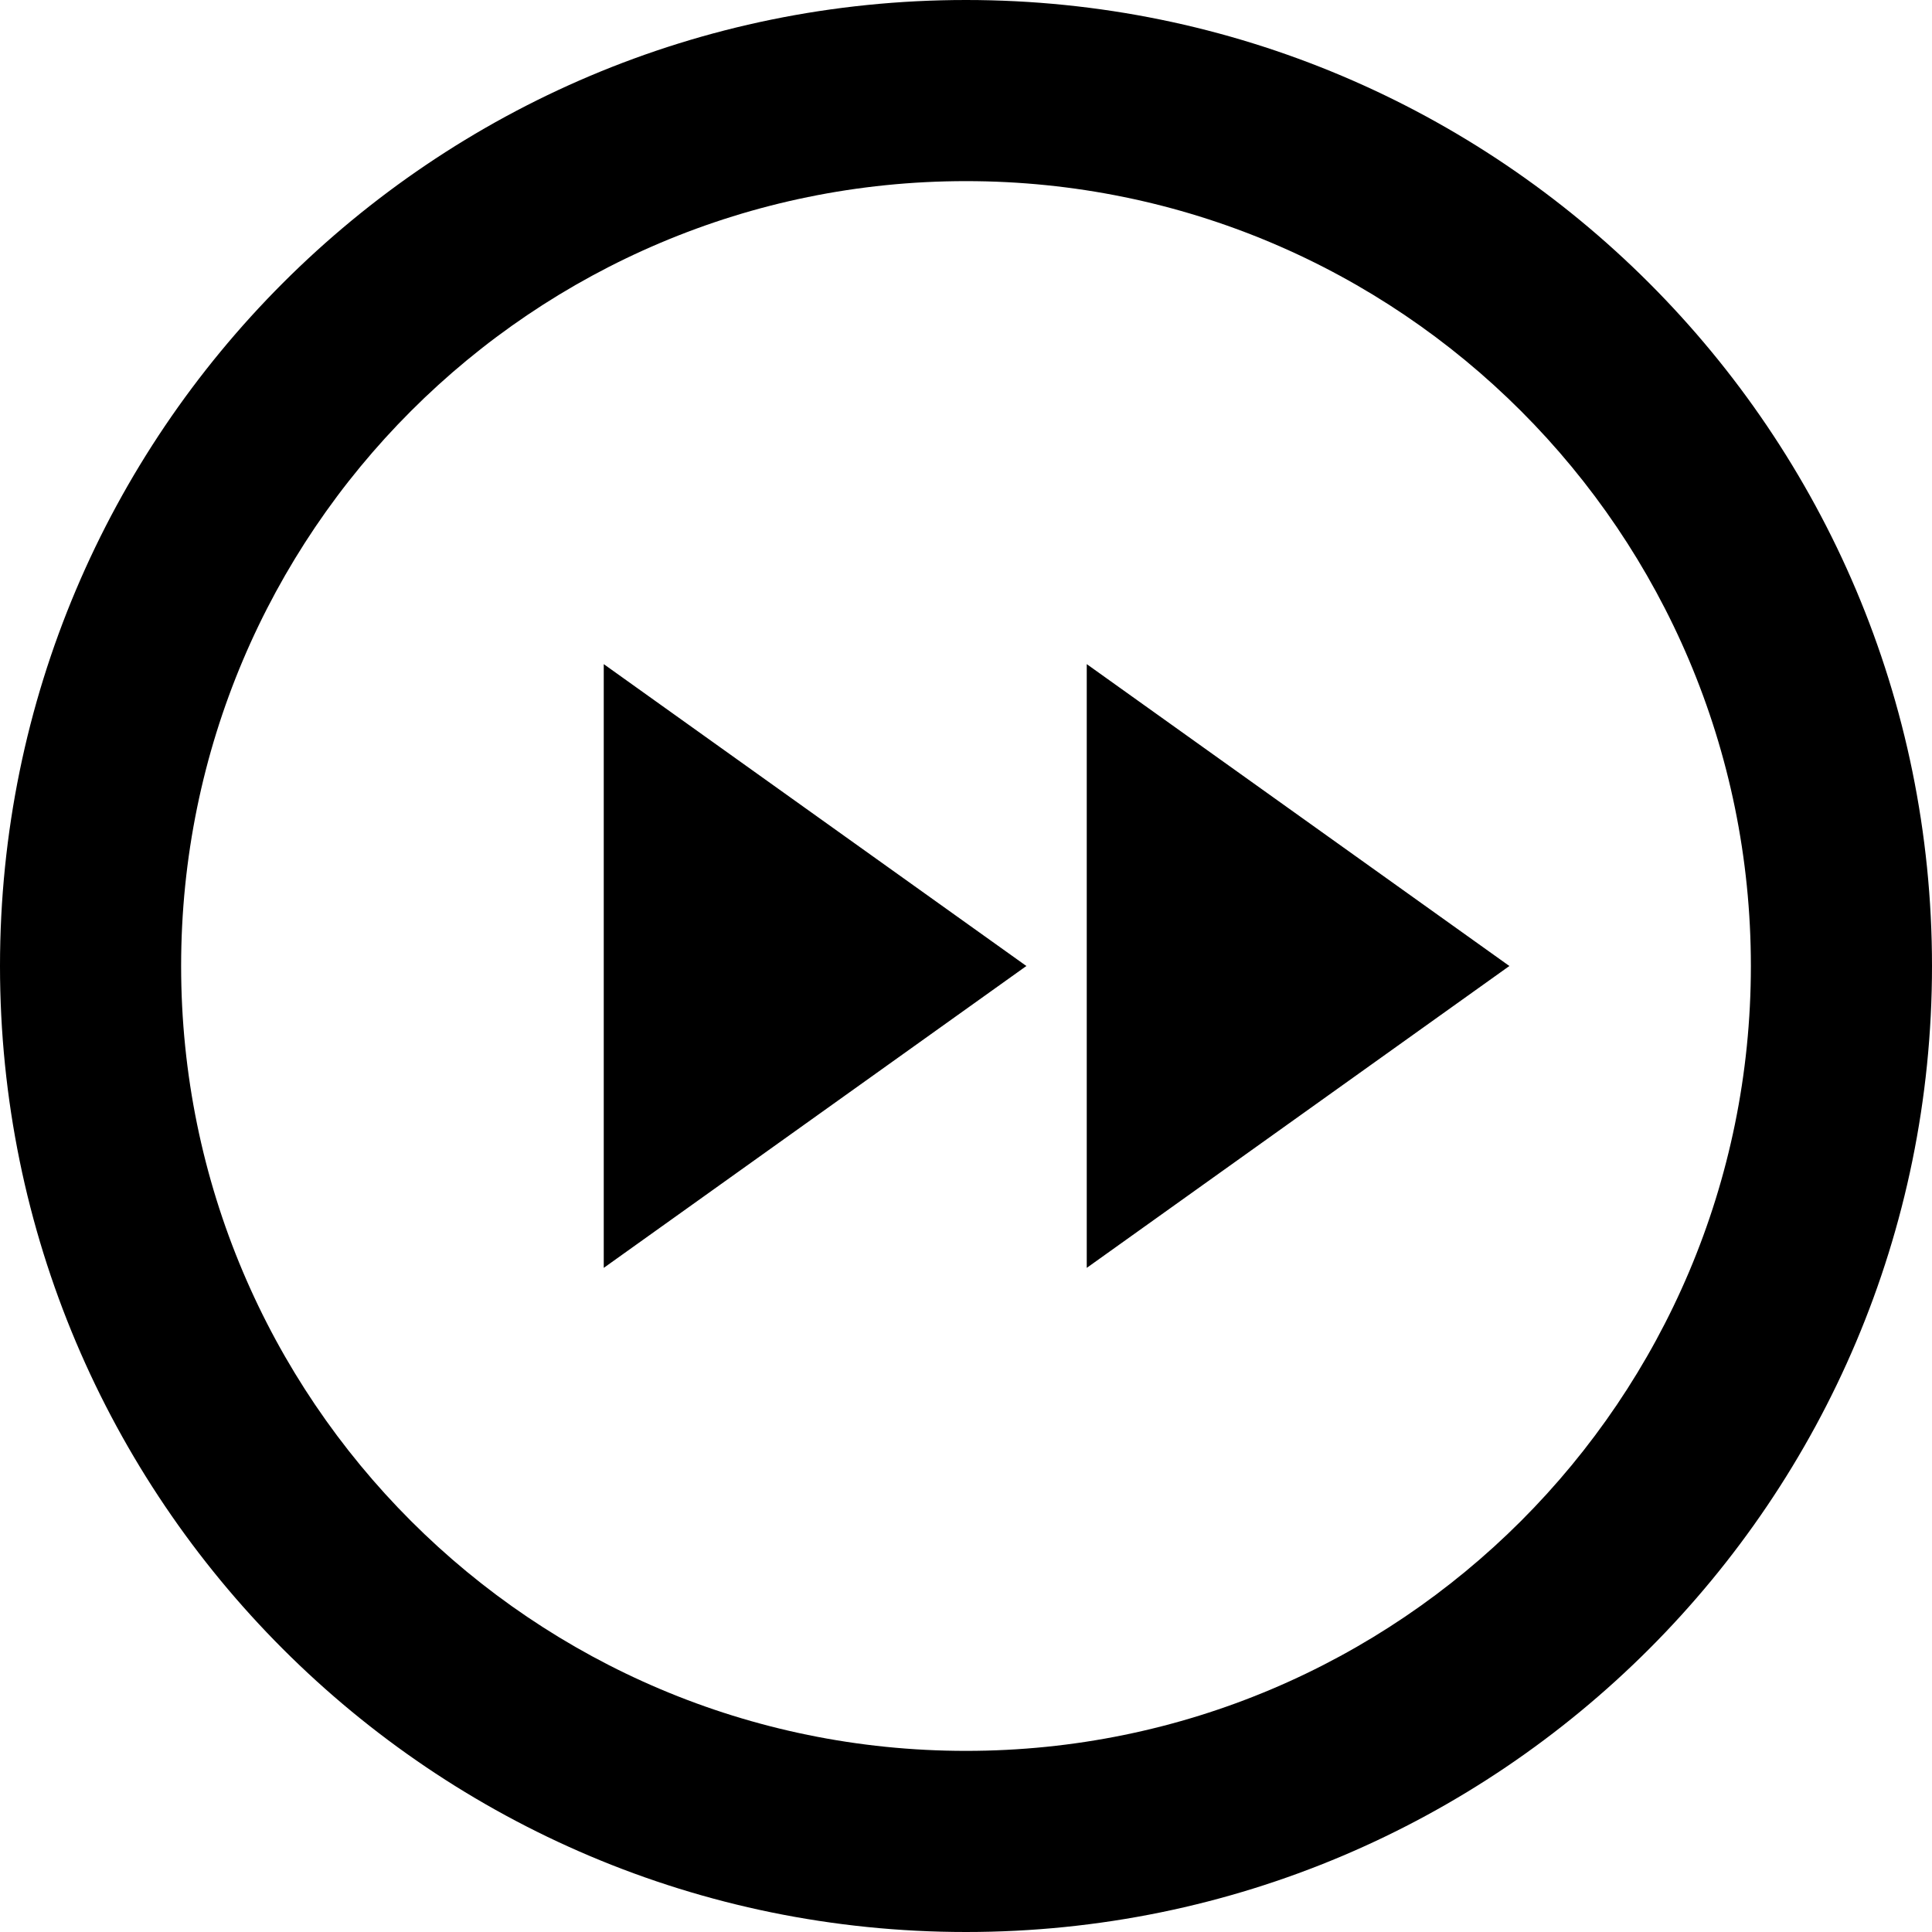 <!-- Generated by IcoMoon.io -->
<svg version="1.1" xmlns="http://www.w3.org/2000/svg" width="24" height="24" viewBox="0 0 24 24">
<title>forward2</title>
<path d="M12 0c-6.627 0-12 5.373-12 12s5.373 12 12 12 12-5.373 12-12-5.373-12-12-12zM12 21.75c-5.385 0-9.75-4.365-9.75-9.75s4.365-9.75 9.75-9.75 9.75 4.365 9.75 9.75-4.365 9.75-9.75 9.75zM7.5 8.25l5.25 3.75-5.25 3.75zM13.5 8.25l5.25 3.75-5.25 3.75z"></path>
</svg>
